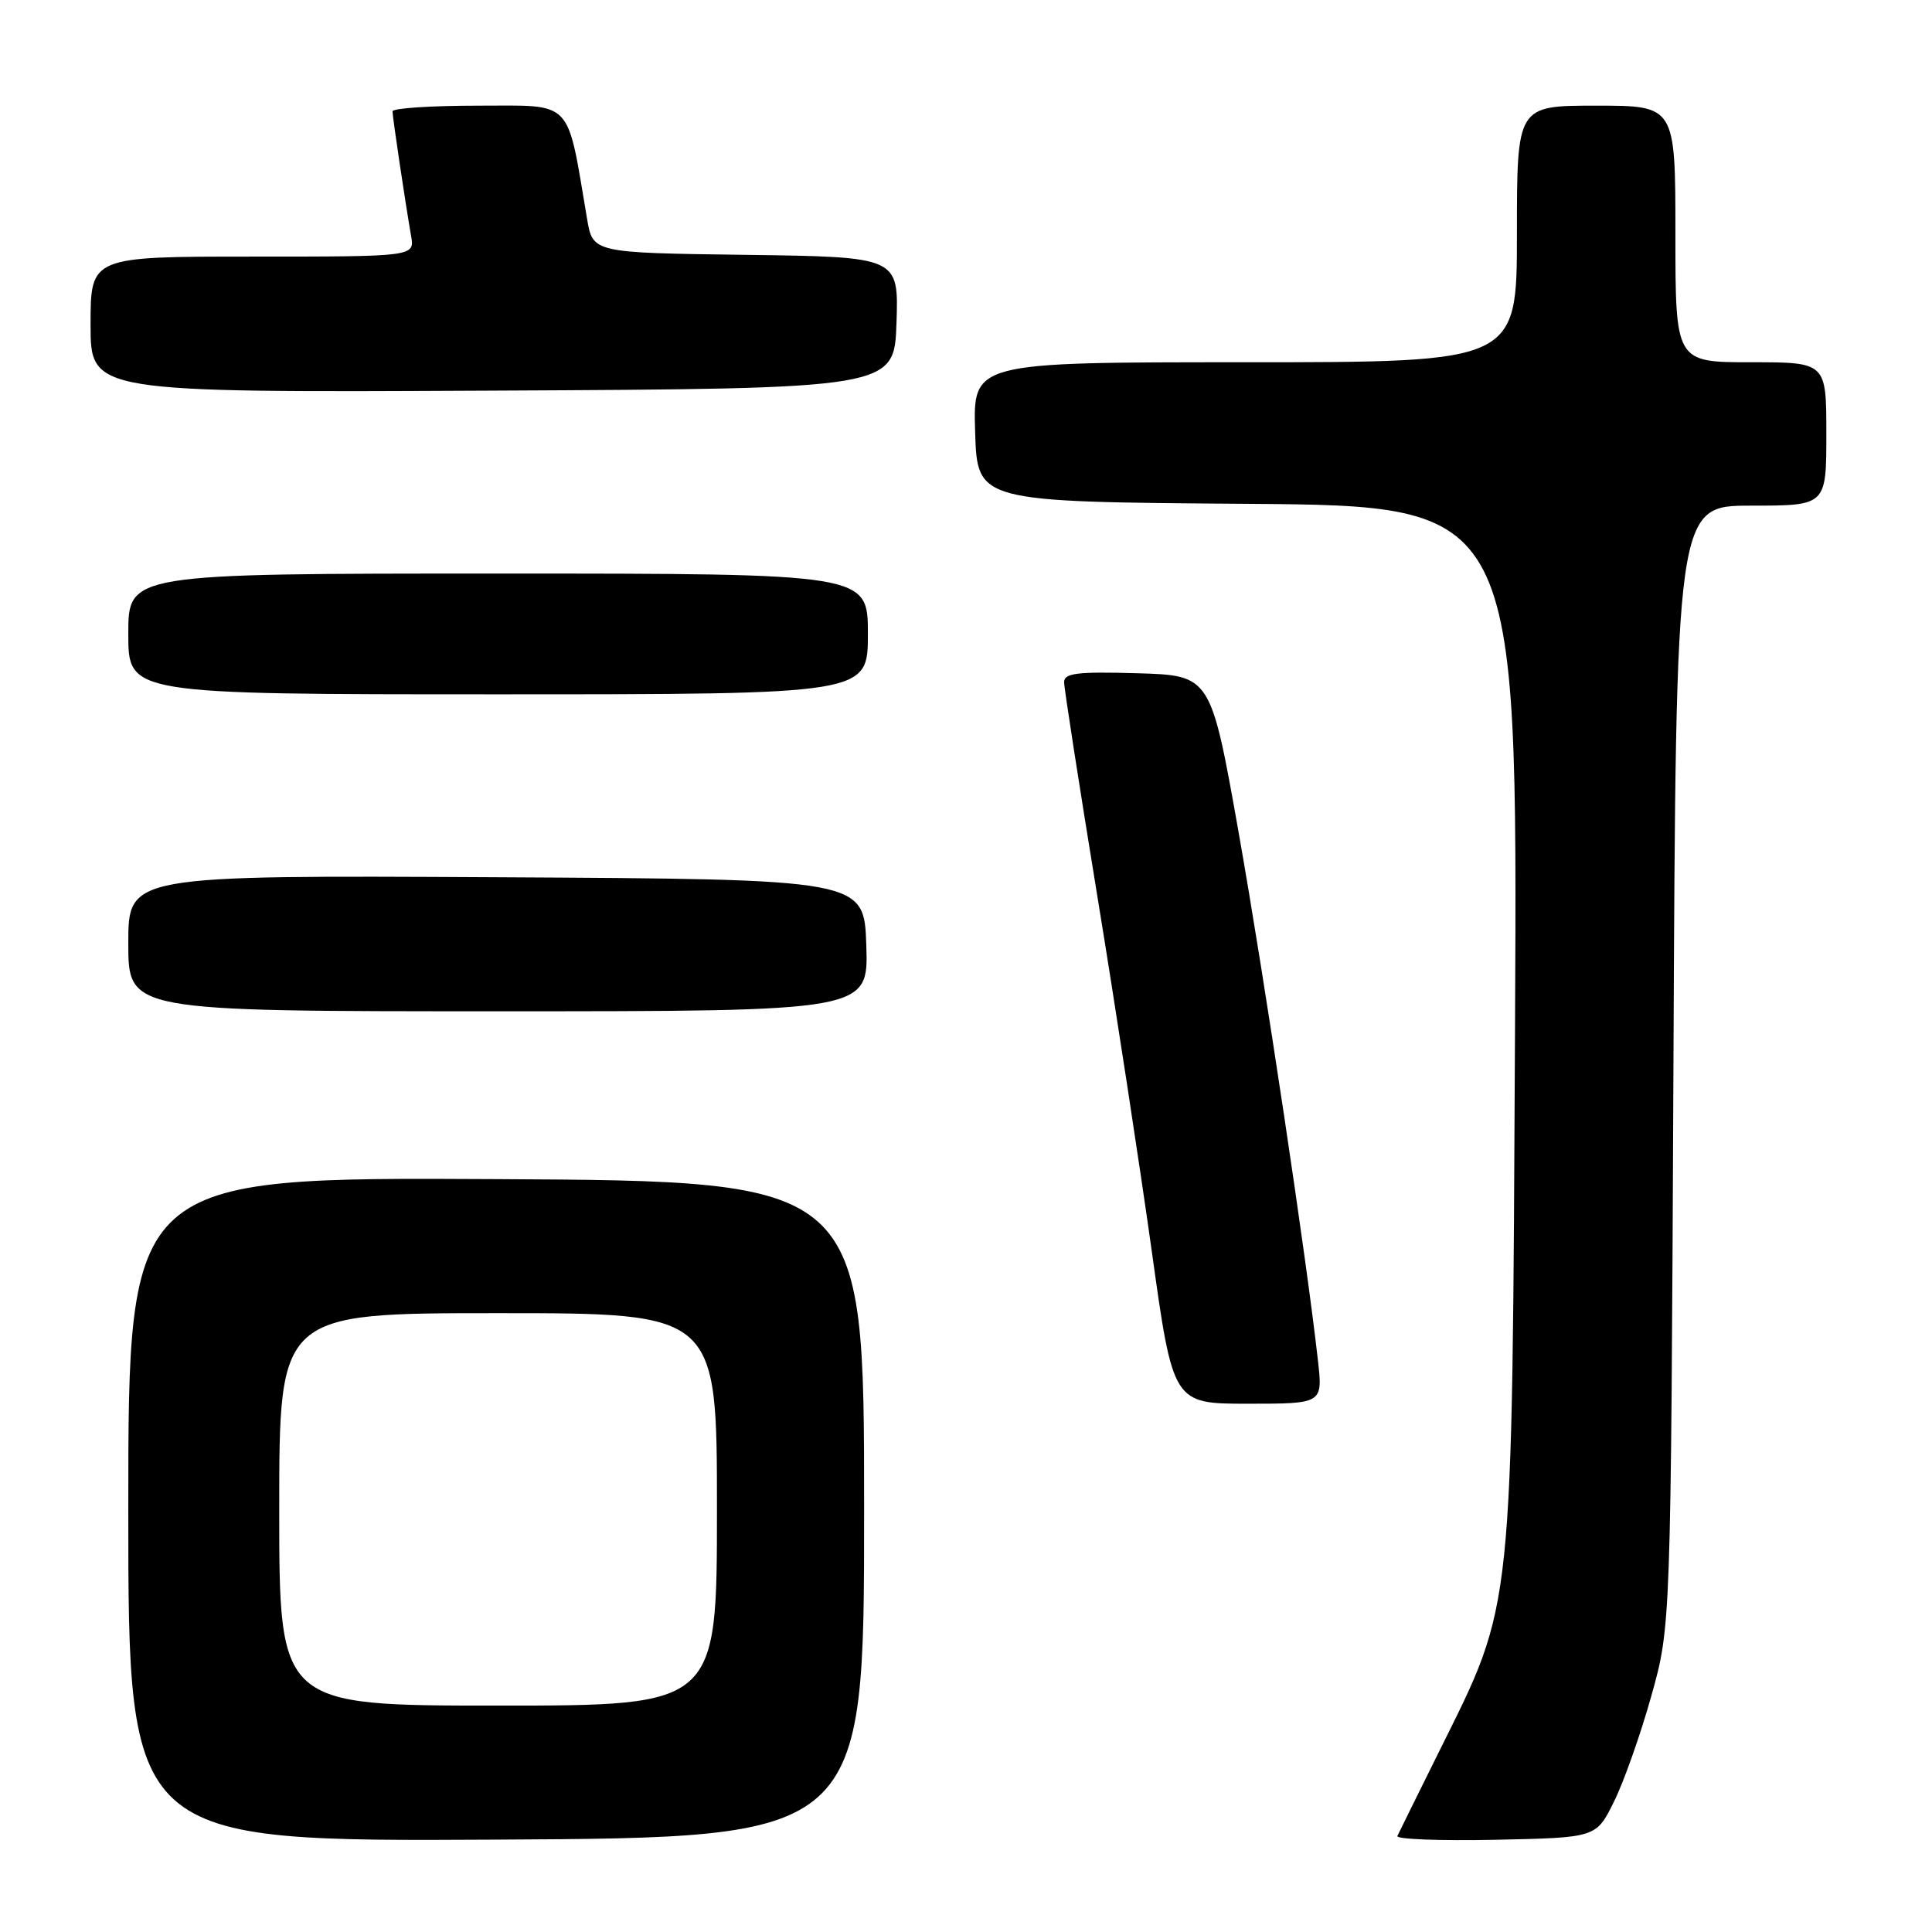 <?xml version="1.0" encoding="UTF-8" standalone="no"?>
<!DOCTYPE svg PUBLIC "-//W3C//DTD SVG 1.1//EN" "http://www.w3.org/Graphics/SVG/1.1/DTD/svg11.dtd" >
<svg xmlns="http://www.w3.org/2000/svg" xmlns:xlink="http://www.w3.org/1999/xlink" version="1.1" viewBox="0 0 256 256">
 <g >
 <path fill="currentColor"
d=" M 114.50 200.00 C 114.50 156.50 114.50 156.50 65.75 156.24 C 17.00 155.98 17.00 155.98 17.00 200.00 C 17.00 244.02 17.00 244.02 65.75 243.76 C 114.50 243.50 114.50 243.50 114.50 200.00 Z  M 213.85 238.75 C 215.15 236.14 217.38 229.84 218.80 224.75 C 221.40 215.50 221.40 215.50 221.74 141.25 C 222.07 67.00 222.07 67.00 232.04 67.00 C 242.00 67.00 242.00 67.00 242.00 57.50 C 242.00 48.00 242.00 48.00 232.00 48.00 C 222.00 48.00 222.00 48.00 222.00 31.00 C 222.00 14.00 222.00 14.00 211.50 14.00 C 201.00 14.00 201.00 14.00 201.00 31.00 C 201.00 48.00 201.00 48.00 164.96 48.00 C 128.92 48.00 128.92 48.00 129.21 57.25 C 129.50 66.50 129.50 66.50 165.29 66.76 C 201.09 67.03 201.09 67.03 200.75 135.76 C 200.35 214.71 200.63 212.06 190.73 232.00 C 187.86 237.78 185.36 242.85 185.16 243.28 C 184.97 243.71 190.82 243.93 198.16 243.78 C 211.50 243.50 211.50 243.50 213.85 238.75 Z  M 174.63 180.25 C 173.14 166.87 167.60 129.99 164.16 110.50 C 160.44 89.50 160.44 89.50 150.72 89.21 C 142.74 88.98 141.00 89.19 141.00 90.39 C 141.00 91.19 142.98 103.92 145.39 118.67 C 147.81 133.43 151.05 154.61 152.61 165.75 C 155.43 186.00 155.43 186.00 165.35 186.00 C 175.28 186.00 175.28 186.00 174.63 180.25 Z  M 114.79 125.25 C 114.50 116.50 114.50 116.50 65.75 116.24 C 17.00 115.98 17.00 115.98 17.00 124.99 C 17.00 134.00 17.00 134.00 66.04 134.00 C 115.08 134.00 115.08 134.00 114.79 125.25 Z  M 115.00 84.00 C 115.00 76.00 115.00 76.00 66.00 76.00 C 17.00 76.00 17.00 76.00 17.00 84.00 C 17.00 92.00 17.00 92.00 66.00 92.00 C 115.00 92.00 115.00 92.00 115.00 84.00 Z  M 118.79 42.77 C 119.08 34.04 119.08 34.04 98.82 33.77 C 78.55 33.50 78.55 33.50 77.79 29.00 C 75.07 12.94 76.08 14.00 63.43 14.00 C 57.14 14.00 52.00 14.34 52.01 14.75 C 52.02 15.57 53.70 26.83 54.47 31.25 C 54.95 34.00 54.95 34.00 33.48 34.00 C 12.00 34.00 12.00 34.00 12.00 43.01 C 12.00 52.02 12.00 52.02 65.25 51.76 C 118.50 51.50 118.50 51.50 118.79 42.77 Z  M 37.00 200.00 C 37.00 174.00 37.00 174.00 66.00 174.00 C 95.00 174.00 95.00 174.00 95.00 200.00 C 95.00 226.00 95.00 226.00 66.00 226.00 C 37.00 226.00 37.00 226.00 37.00 200.00 Z "/>
</g>
</svg>